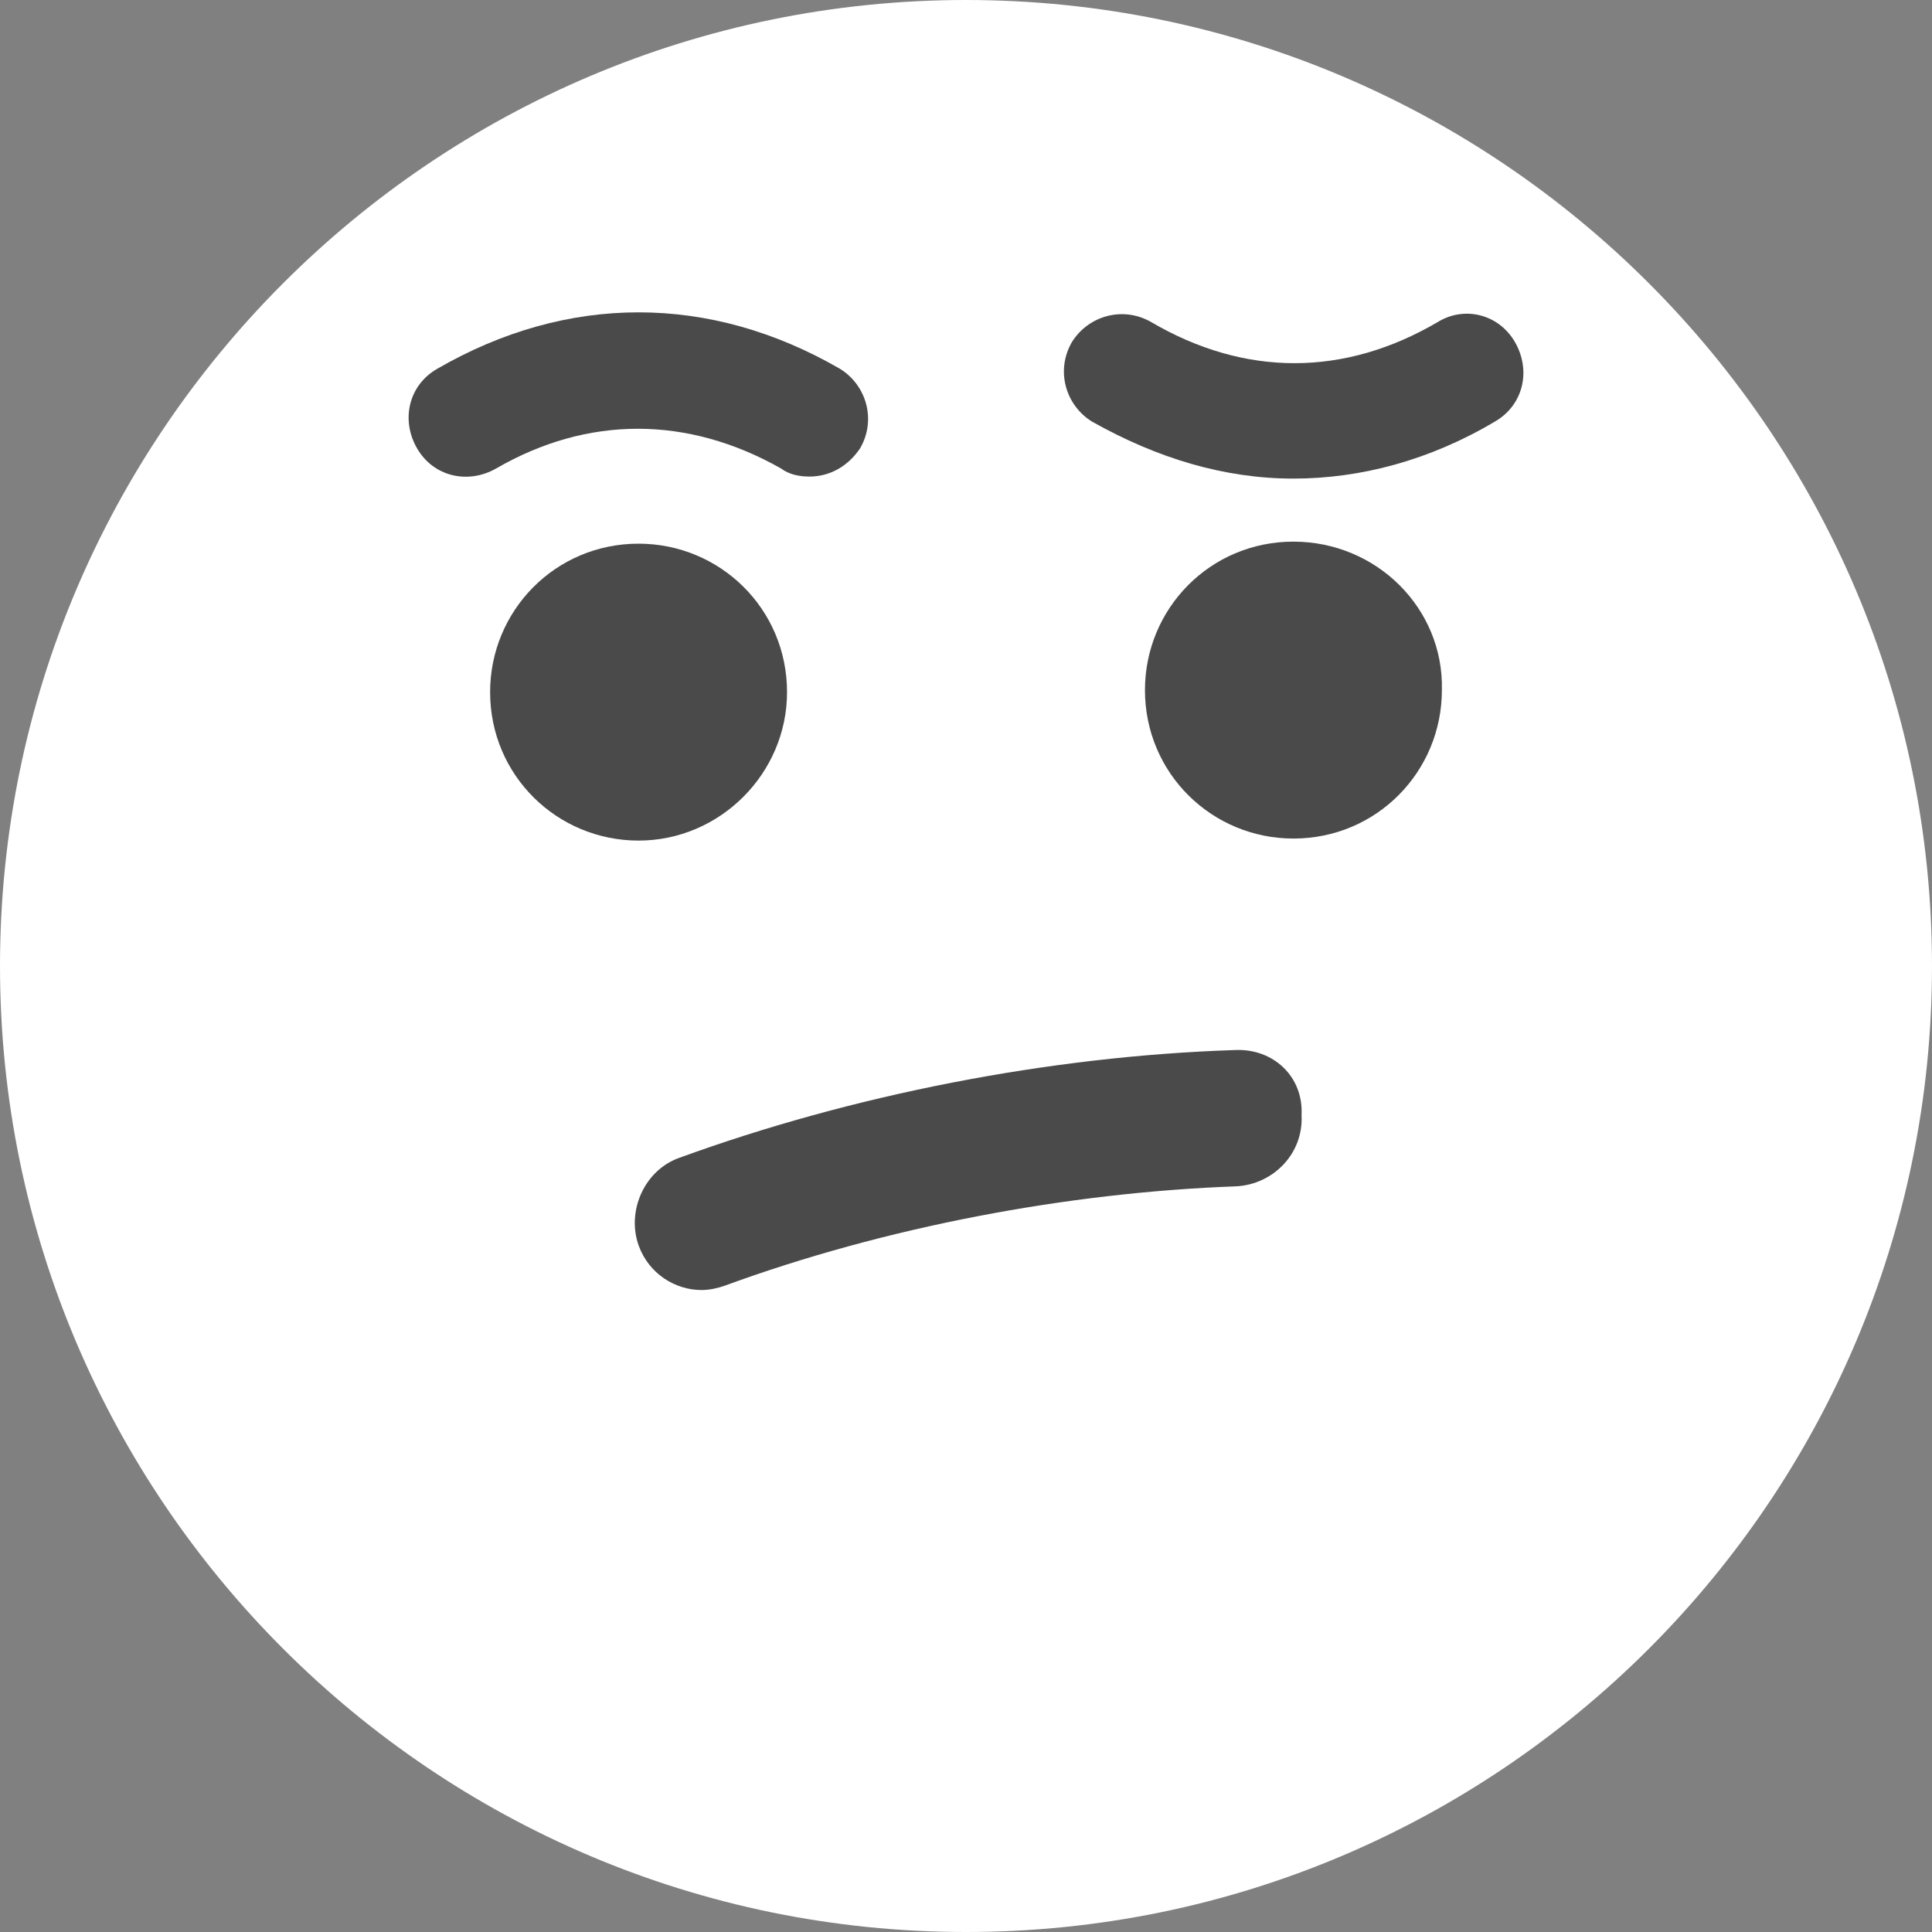 <svg width="300" height="300" viewBox="0 0 300 300" fill="none" xmlns="http://www.w3.org/2000/svg">
<rect x="0" y="0" width="300" height="300" fill="#808080" stroke="none"/>
<g clip-path="url(#clip0_1_480)">
<path d="M150 0C67.263 0 0 67.263 0 150C0 232.737 67.263 300 150 300C232.737 300 300 232.737 300 150C300 67.263 232.737 0 150 0Z" fill="white"/>
<path d="M191.684 163.053C162.947 164 132.316 170 105.474 179.79C100.105 181.684 97.263 188 99.158 193.369C100.737 197.79 104.842 200.316 108.947 200.316C110.211 200.316 111.474 200 112.421 199.684C137.368 190.526 165.789 185.158 192 184.211C197.684 183.895 202.421 179.158 202.105 173.158C202.421 167.158 197.684 162.737 191.684 163.053Z" fill="#4A4A4A"/>
<path d="M121.263 72.737C122.526 73.684 124.105 74 125.684 74C128.842 74 131.684 72.421 133.579 69.579C136.105 65.158 134.526 59.789 130.421 57.263C110.211 45.579 88.105 45.579 67.895 57.263C63.474 59.789 62.211 65.158 64.737 69.579C67.263 74 72.632 75.263 77.053 72.737C91.263 64.526 106.737 64.526 121.263 72.737Z" fill="#4A4A4A"/>
<path d="M122.211 107.474C122.211 94.526 111.789 84.421 99.158 84.421C86.211 84.421 76.105 94.842 76.105 107.474C76.105 120.421 86.526 130.526 99.158 130.526C111.789 130.526 122.211 120.105 122.211 107.474Z" fill="#4A4A4A"/>
<path d="M223.263 50C208.737 58.526 193.263 58.526 178.737 50C174.316 47.474 168.947 49.053 166.421 53.158C163.895 57.579 165.474 62.947 169.579 65.474C179.684 71.158 190.105 74.316 200.842 74.316C211.263 74.316 222 71.474 232.105 65.474C236.526 62.947 237.789 57.579 235.263 53.158C232.737 48.737 227.368 47.474 223.263 50Z" fill="#4A4A4A"/>
<path d="M200.842 84.105C187.895 84.105 177.789 94.526 177.789 107.158C177.789 120.105 188.211 130.21 200.842 130.21C213.789 130.21 223.895 119.789 223.895 107.158C224.211 94.526 213.789 84.105 200.842 84.105Z" fill="#4A4A4A"/>
</g>
<defs>
<clipPath id="clip0_1_480">
<rect width="300" height="300" fill="white"/>
</clipPath>
</defs>
</svg>
